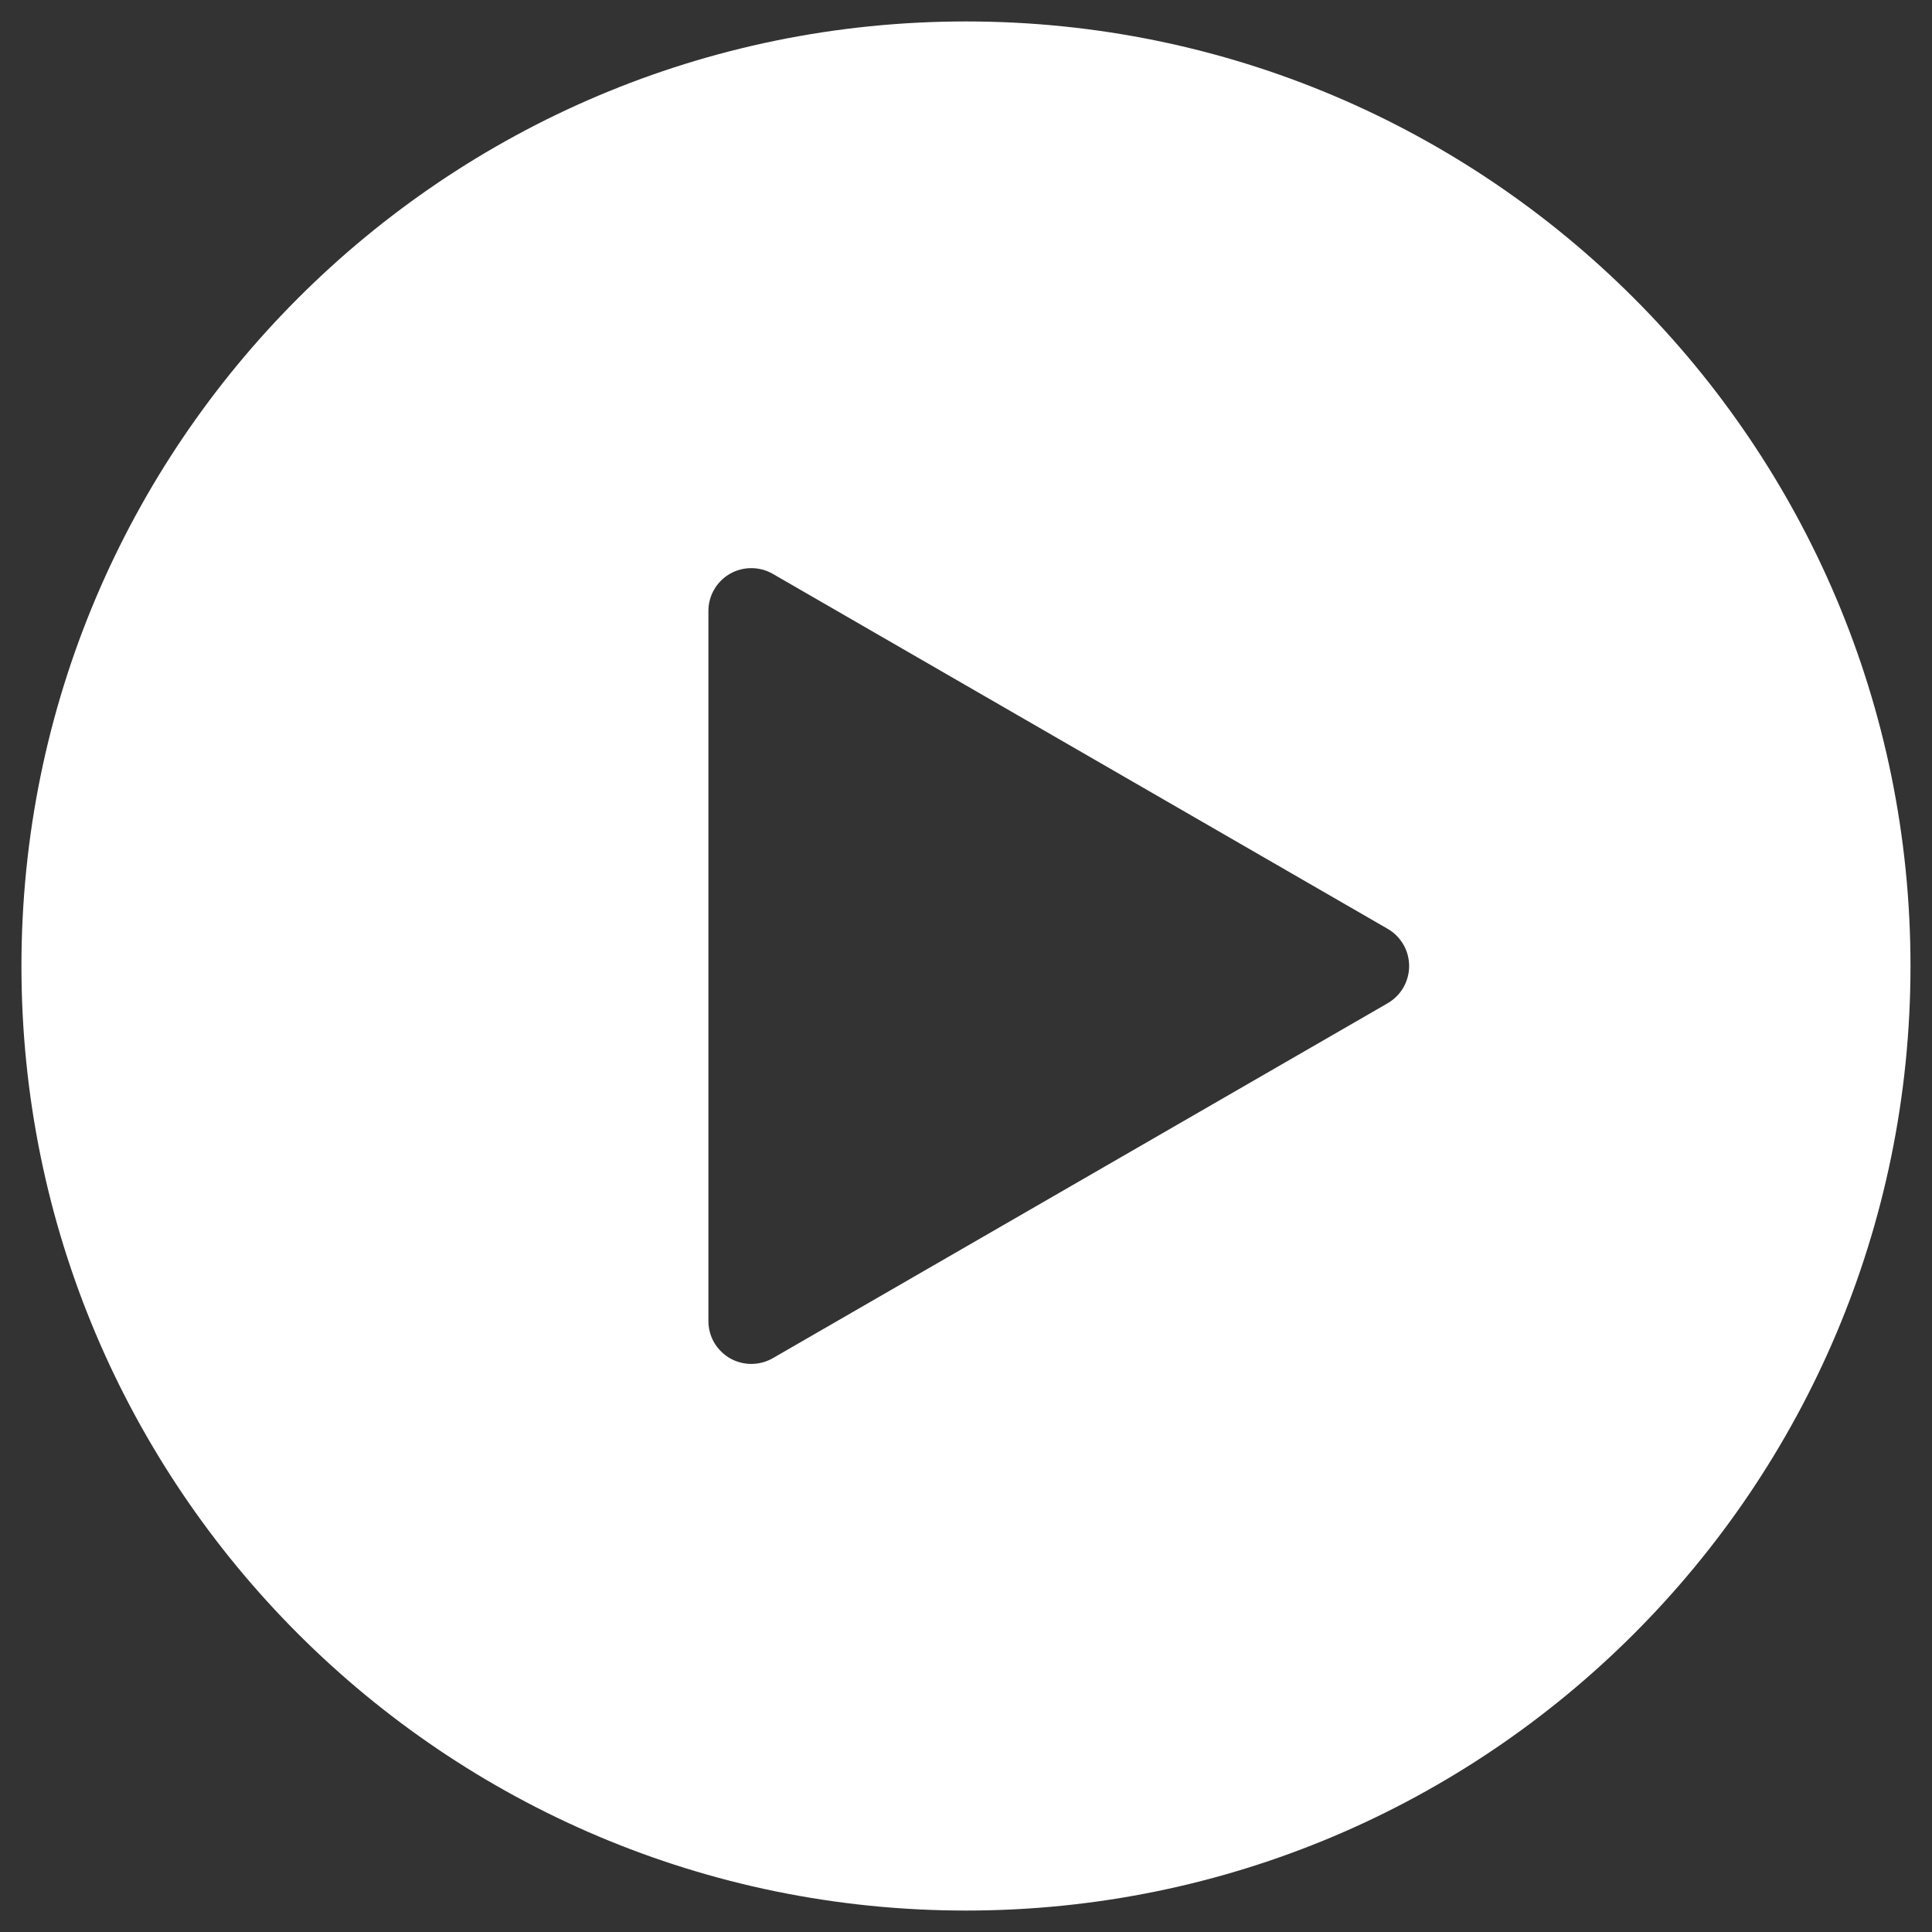 <svg width="30" height="30" viewBox="0 0 30 30" fill="none" xmlns="http://www.w3.org/2000/svg">
    <rect x="0" y="0" width="30" height="30" fill="#333333" stroke="none"/>
    <path d="M0.333 15C0.333 6.9 6.9 0.333 15 0.333C23.1 0.333 29.666 6.9 29.666 15C29.666 23.1 23.1 29.667 15 29.667C6.9 29.667 0.333 23.1 0.333 15ZM12 8.911C11.898 8.852 11.783 8.822 11.666 8.822C11.549 8.822 11.434 8.852 11.333 8.911C11.232 8.969 11.148 9.053 11.089 9.155C11.03 9.256 11 9.371 11 9.488V20.512C11 20.629 11.03 20.744 11.089 20.846C11.148 20.947 11.232 21.031 11.333 21.09C11.434 21.148 11.549 21.179 11.666 21.179C11.783 21.179 11.898 21.148 12 21.09L21.548 15.578C21.649 15.519 21.733 15.435 21.792 15.334C21.85 15.232 21.881 15.117 21.881 15C21.881 14.883 21.85 14.768 21.792 14.667C21.733 14.566 21.649 14.481 21.548 14.423L12 8.911Z" fill="white"/>
</svg>